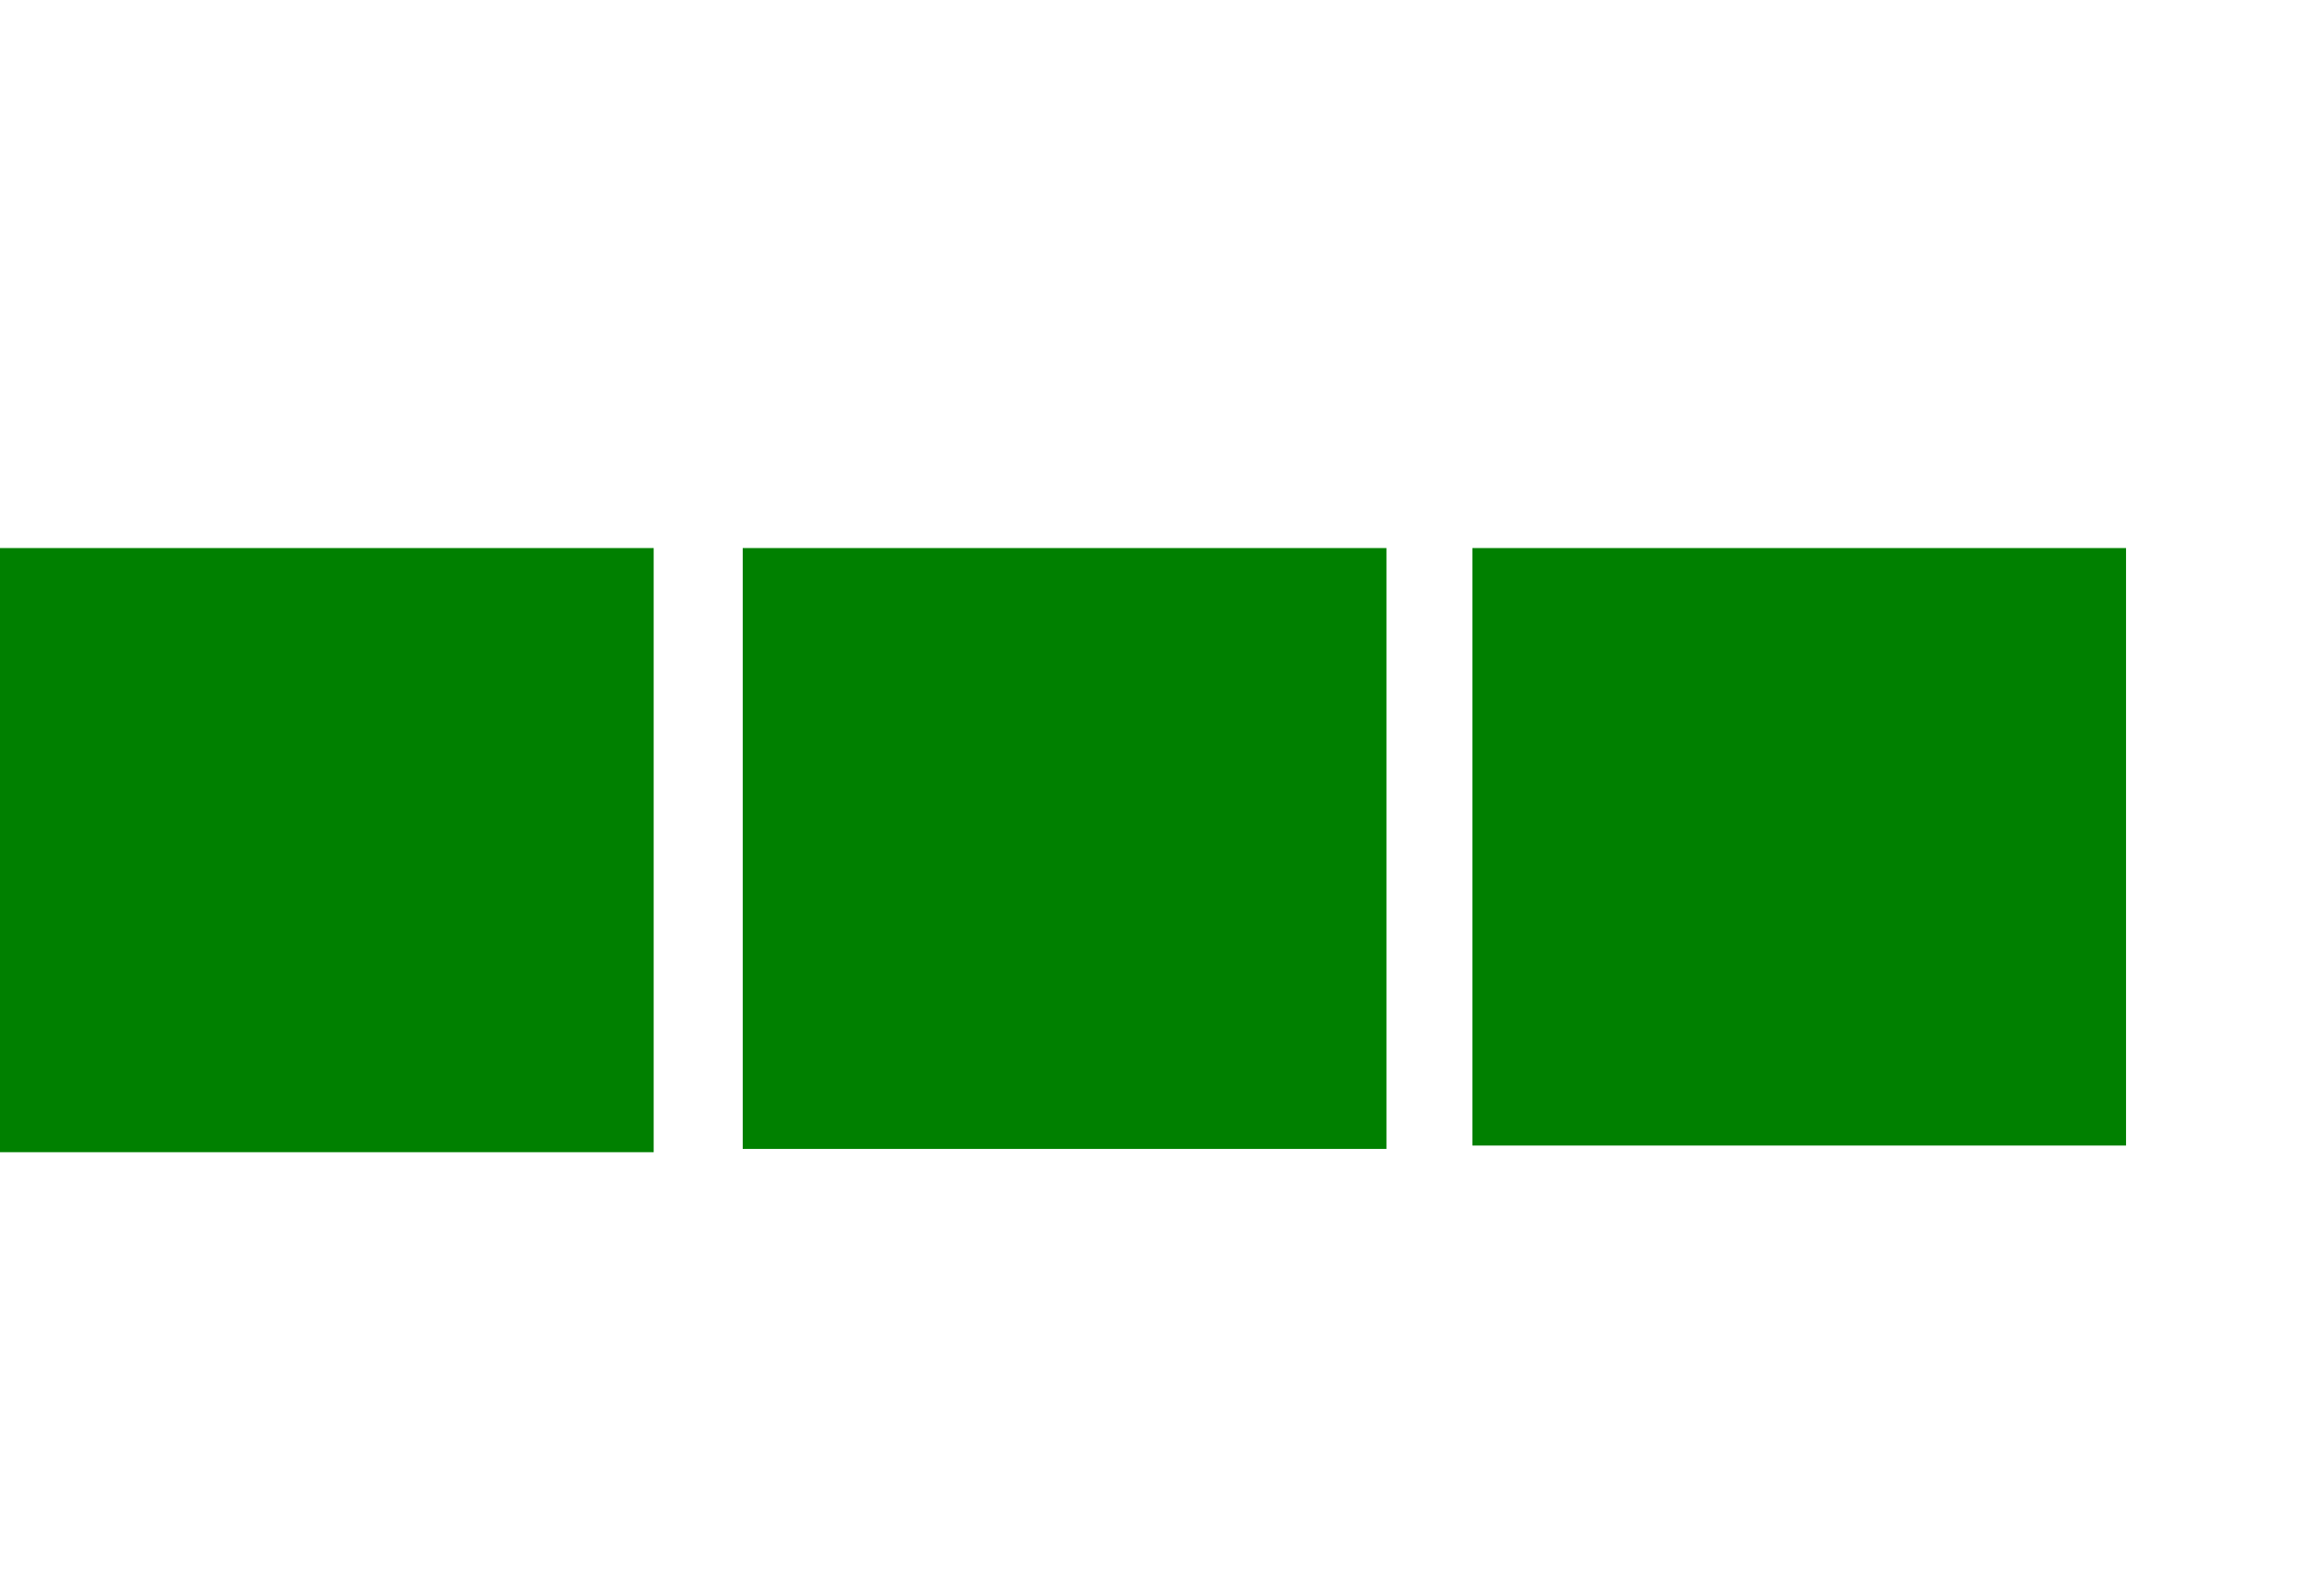 <svg width="22" height="15" xmlns="http://www.w3.org/2000/svg" xmlns:svg="http://www.w3.org/2000/svg">
 <g>
  <path d="m0,5.188l6.188,0l0,5.719l-6.188,0l0,-5.719z" id="svg_1" fill="green"/>
  <path d="m13.938,5.188l6.188,0l0,5.656l-6.188,0l0,-5.656z" fill="green" id="svg_2"/>
  <path d="m7.031,5.188l6.094,0l0,5.688l-6.094,0l0,-5.688z" fill="green" id="svg_3"/>
 </g>
</svg>